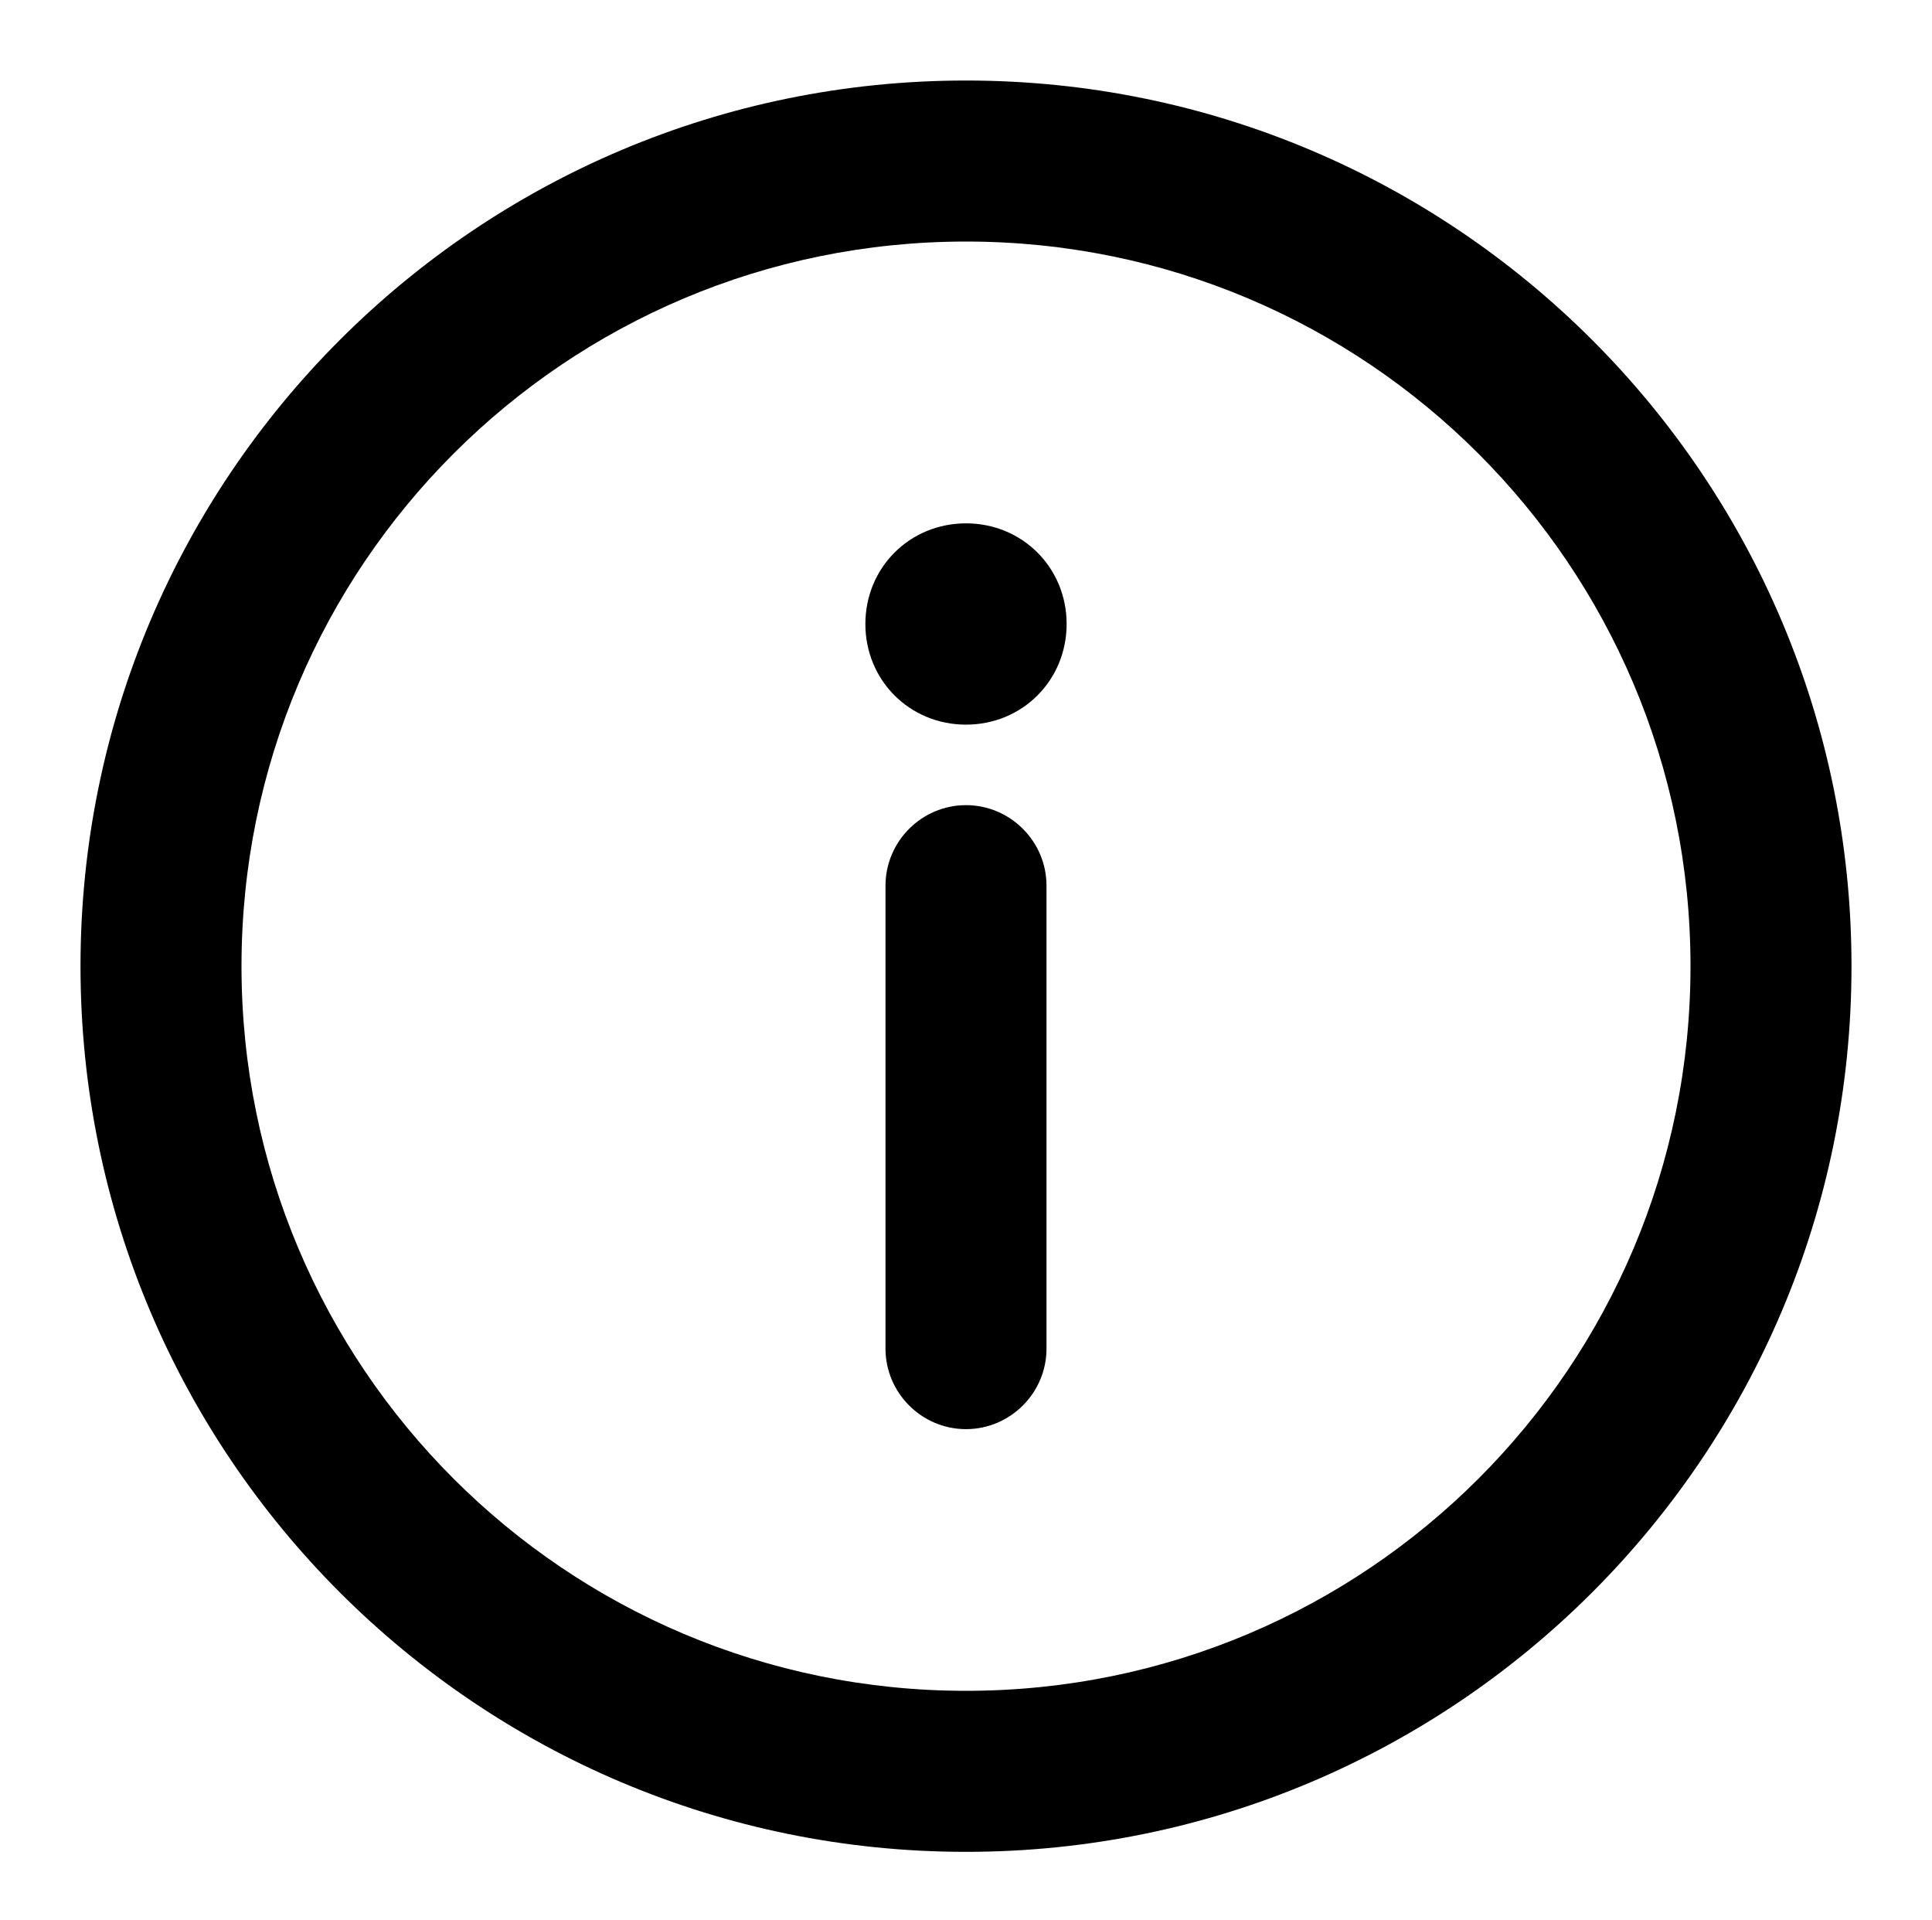 <svg xmlns="http://www.w3.org/2000/svg" viewBox="0 0 96 95.4"><path d="M48 92C23.7 92 4 72.3 4 48S23.7 4 48 4s44 19.7 44 44-19.7 44-44 44m0-80c-19.9 0-36 16.1-36 36s16.1 36 36 36 36-16.1 36-36-16.1-36-36-36"/><path d="M48 71c-2.2 0-4-1.8-4-4V44c0-2.2 1.8-4 4-4s4 1.8 4 4v23c0 2.2-1.8 4-4 4"/><circle cx="48" cy="31" r="4"/><path d="M48 36c-2.8 0-5-2.2-5-5s2.2-5 5-5 5 2.2 5 5-2.2 5-5 5m0-8c-1.7 0-3 1.3-3 3s1.3 3 3 3 3-1.3 3-3-1.3-3-3-3"/></svg>